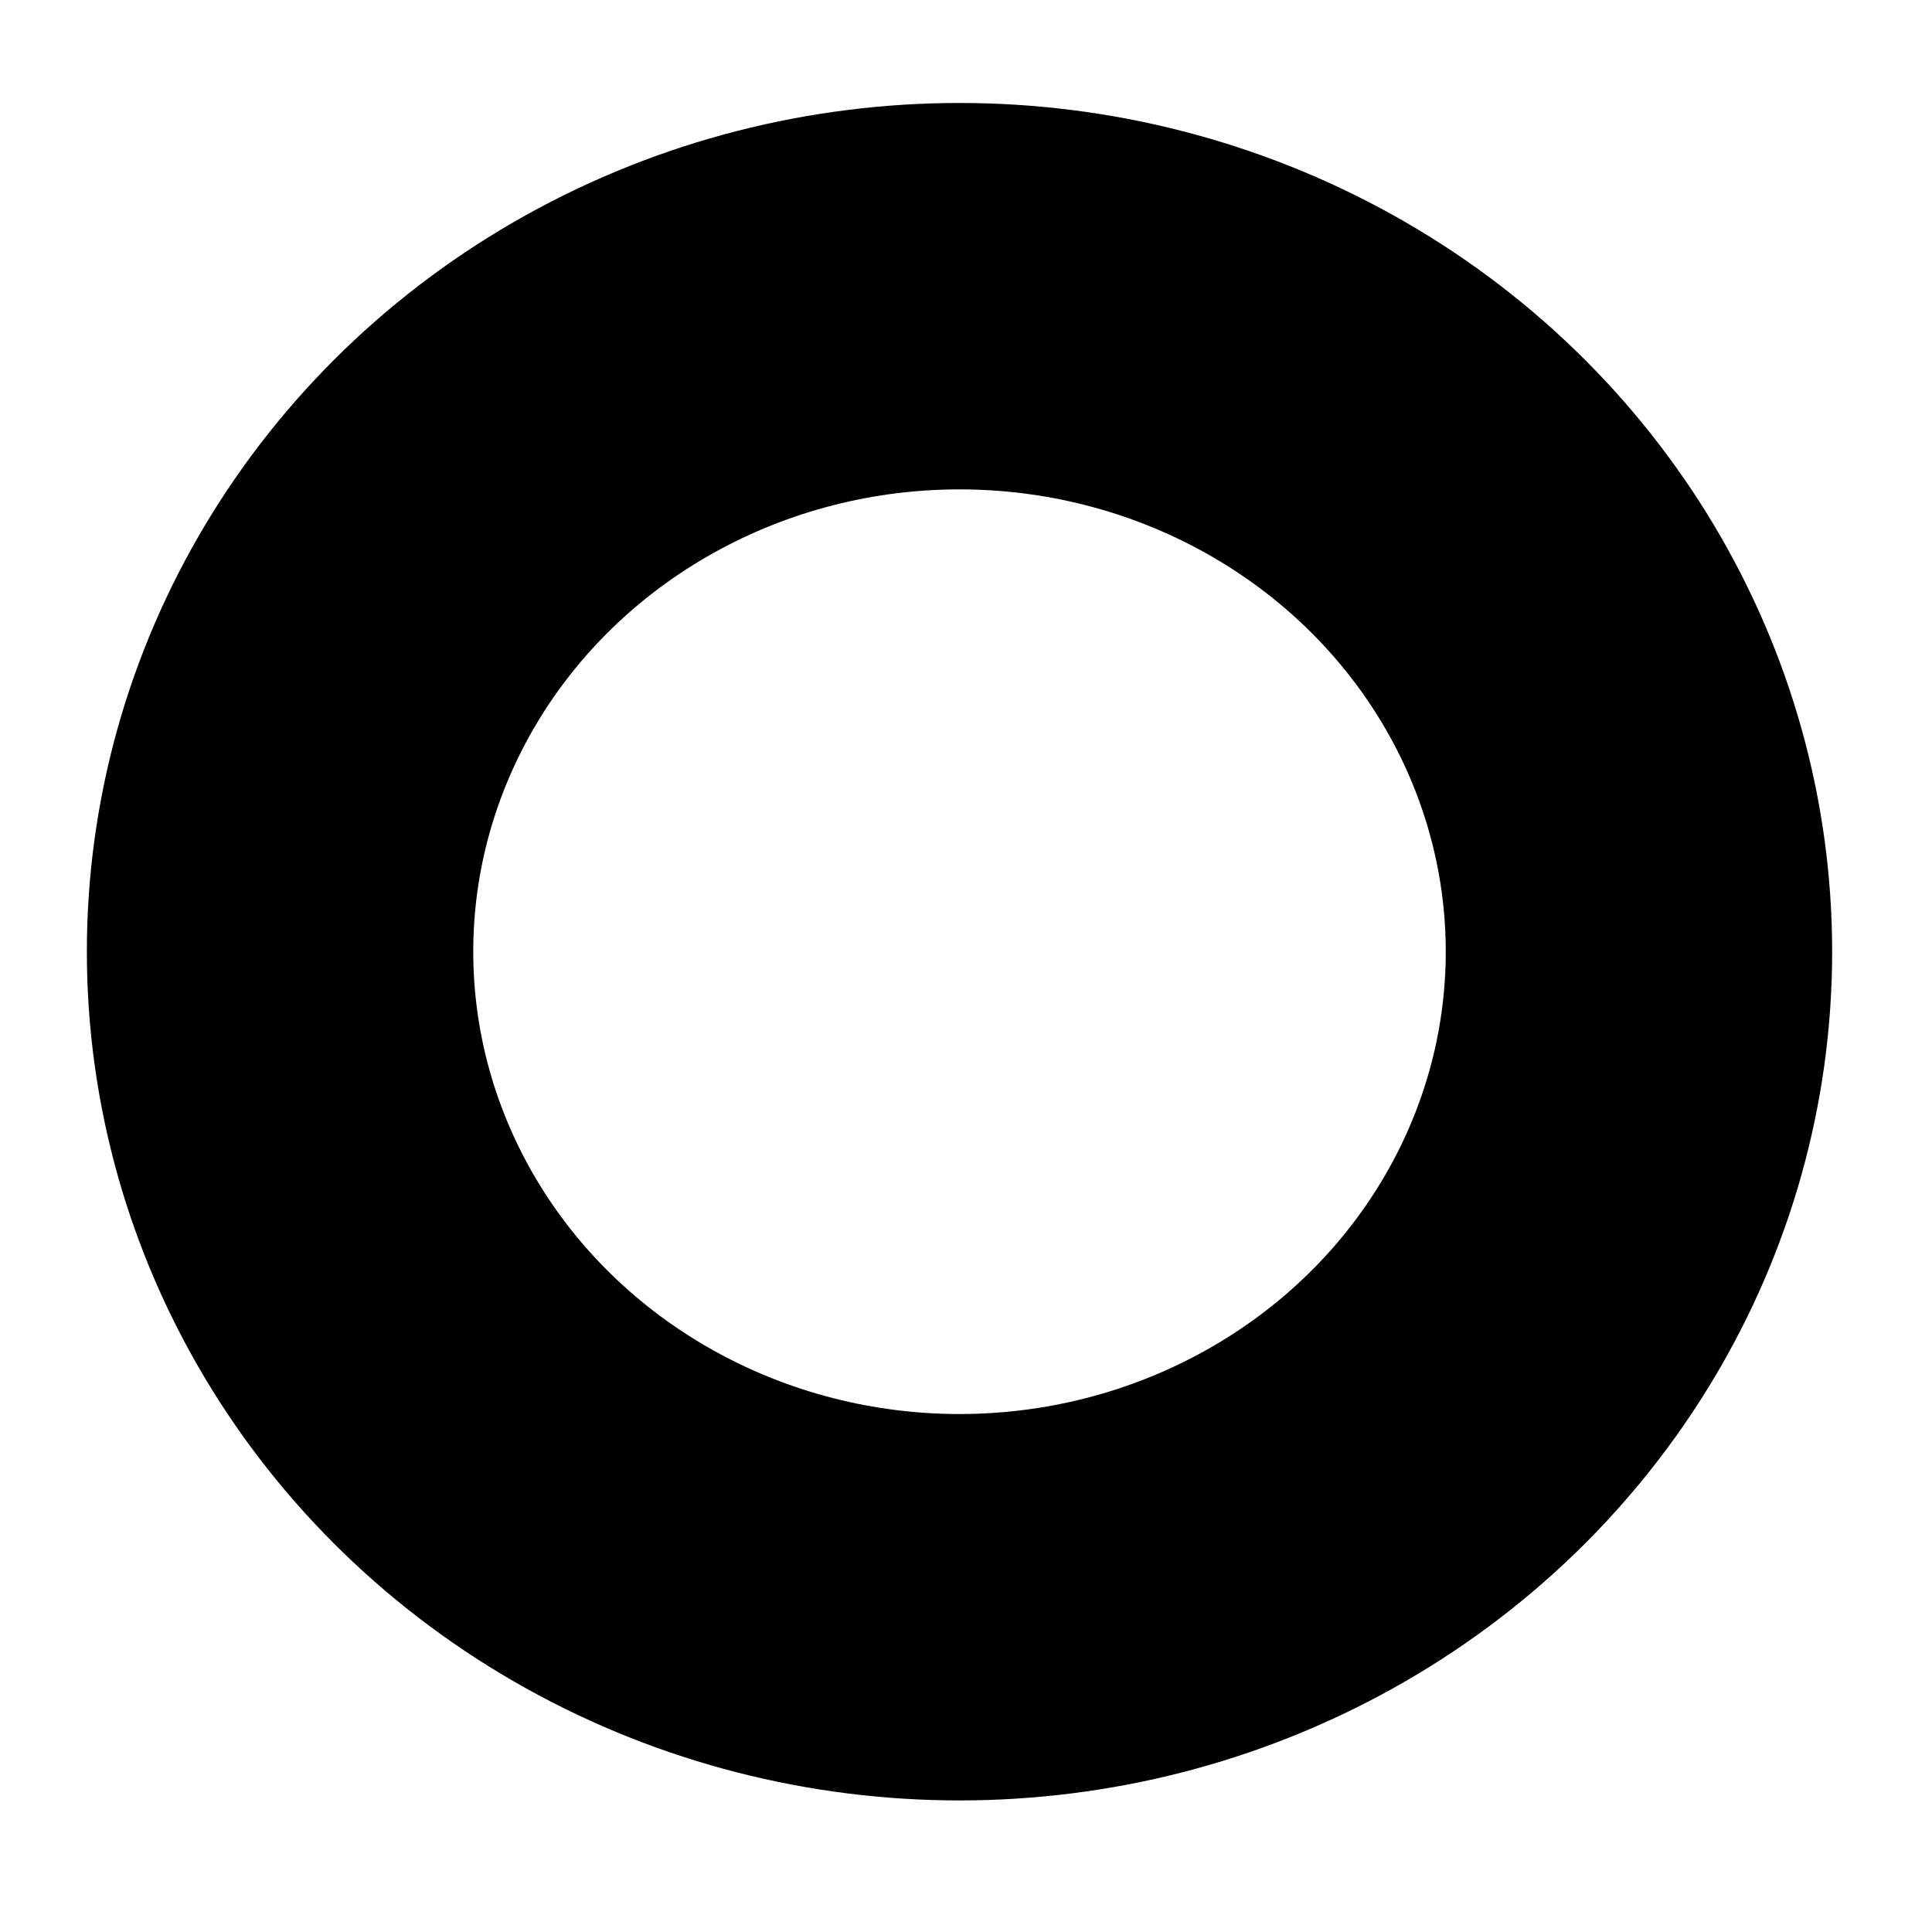 <svg width="50" height="50" xmlns="http://www.w3.org/2000/svg">
 <defs>
  <filter height="200%" width="200%" y="-50%" x="-50%" id="svg_1_blur">
   <feGaussianBlur stdDeviation="1" in="SourceGraphic"/>
  </filter>
 </defs>
 <g>
  <title>Layer 1</title>
  <ellipse stroke="#000" stroke-width="10" filter="url(#svg_1_blur)" ry="16.965" rx="17.584" id="svg_1" cy="24.63" cx="24.832" fill="none"/>
 </g>
</svg>